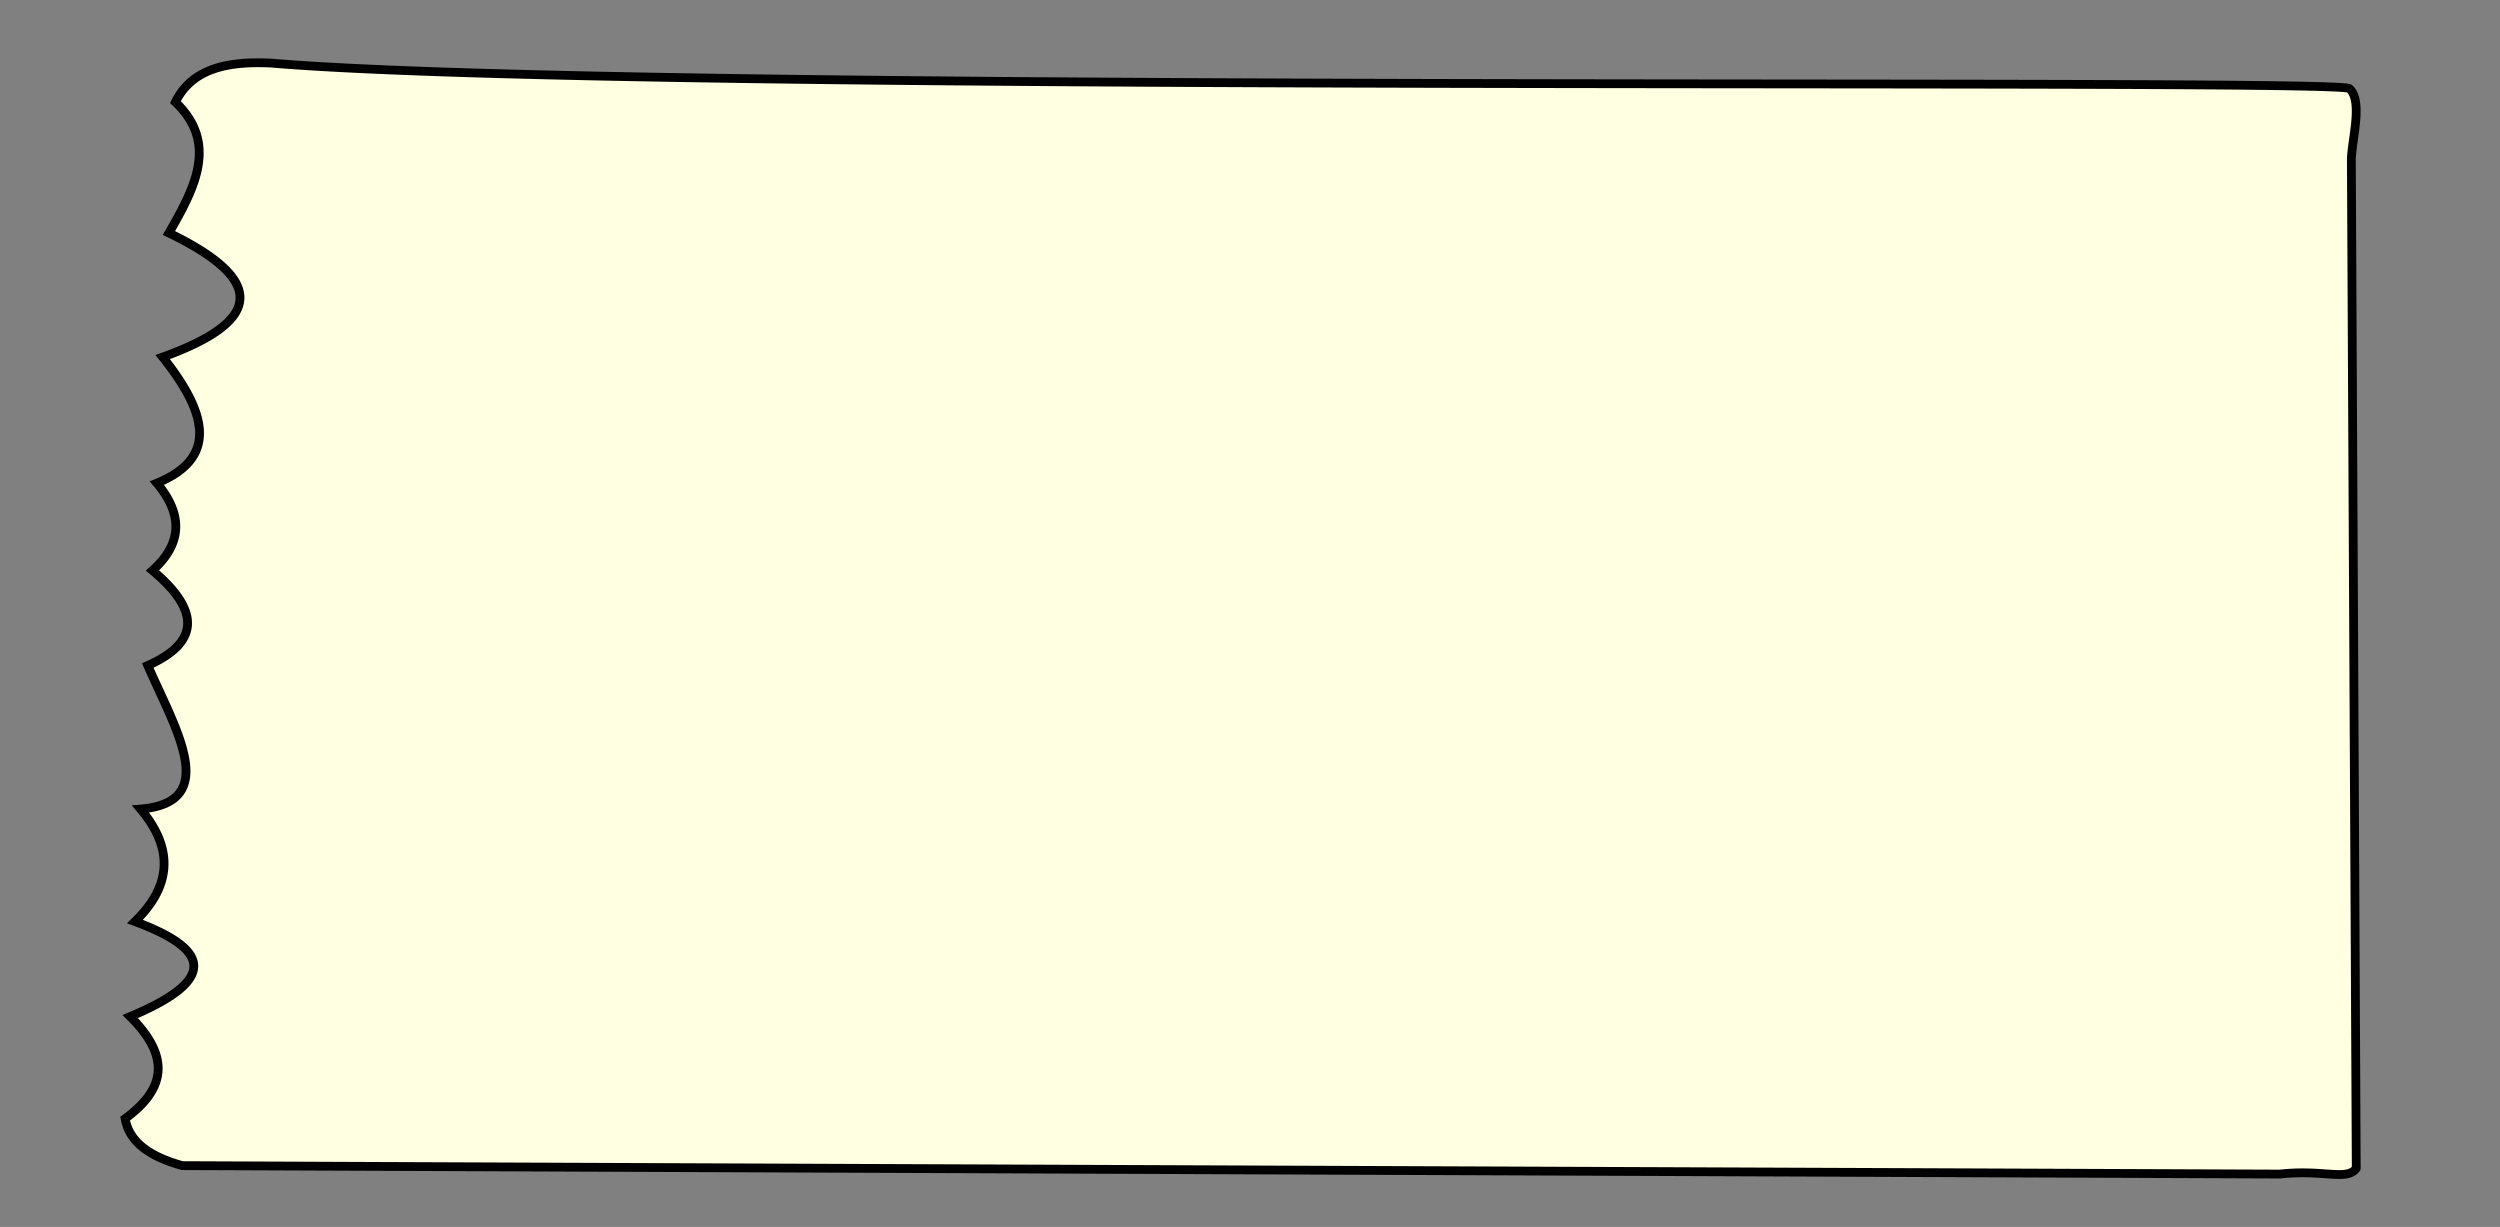 <svg id="Layer_1" data-name="Layer 1" xmlns="http://www.w3.org/2000/svg" width="568.47" height="278.99" viewBox="0 0 568.47 278.99">
  <rect x="0" y="0" width="568.47" height="278.99" fill="#808080" stroke="none"/>
  <title>paper</title>
  <path id="Right_side" d="M534.23,20.14c3.09,2.79.61,11.32.44,16l1.11,229.32a.35.35,0,0,1,0,.2c-2.11,2.94-7.43.2-17.33,1.31l-477-1.92c-9-2.51-12.21-6.35-13-10.68,8.28-6.08,11.16-13.29,1.16-23.21,21.14-8.86,17-15.7,1.08-21.61,8-7.78,9.14-16.23,1.28-25.58,18.34-1.54,7.93-18.17,1.63-32.64,11.77-5.22,12-12.45,1.08-21.61,6.42-5.78,7.31-12.32,1-19.86C50,104,46.74,93.46,37,81.2c24.39-8.78,22-18.26,1.41-28.22,5.89-10.22,11.29-20.41,1.48-29.76,3.77-7.71,12-9.36,21.82-8.87C145.38,21.43,531.49,17.66,534.23,20.14Z" fill="#ffffe1" stroke="#000" stroke-miterlimit="3.33" stroke-width="2"/>
</svg>
